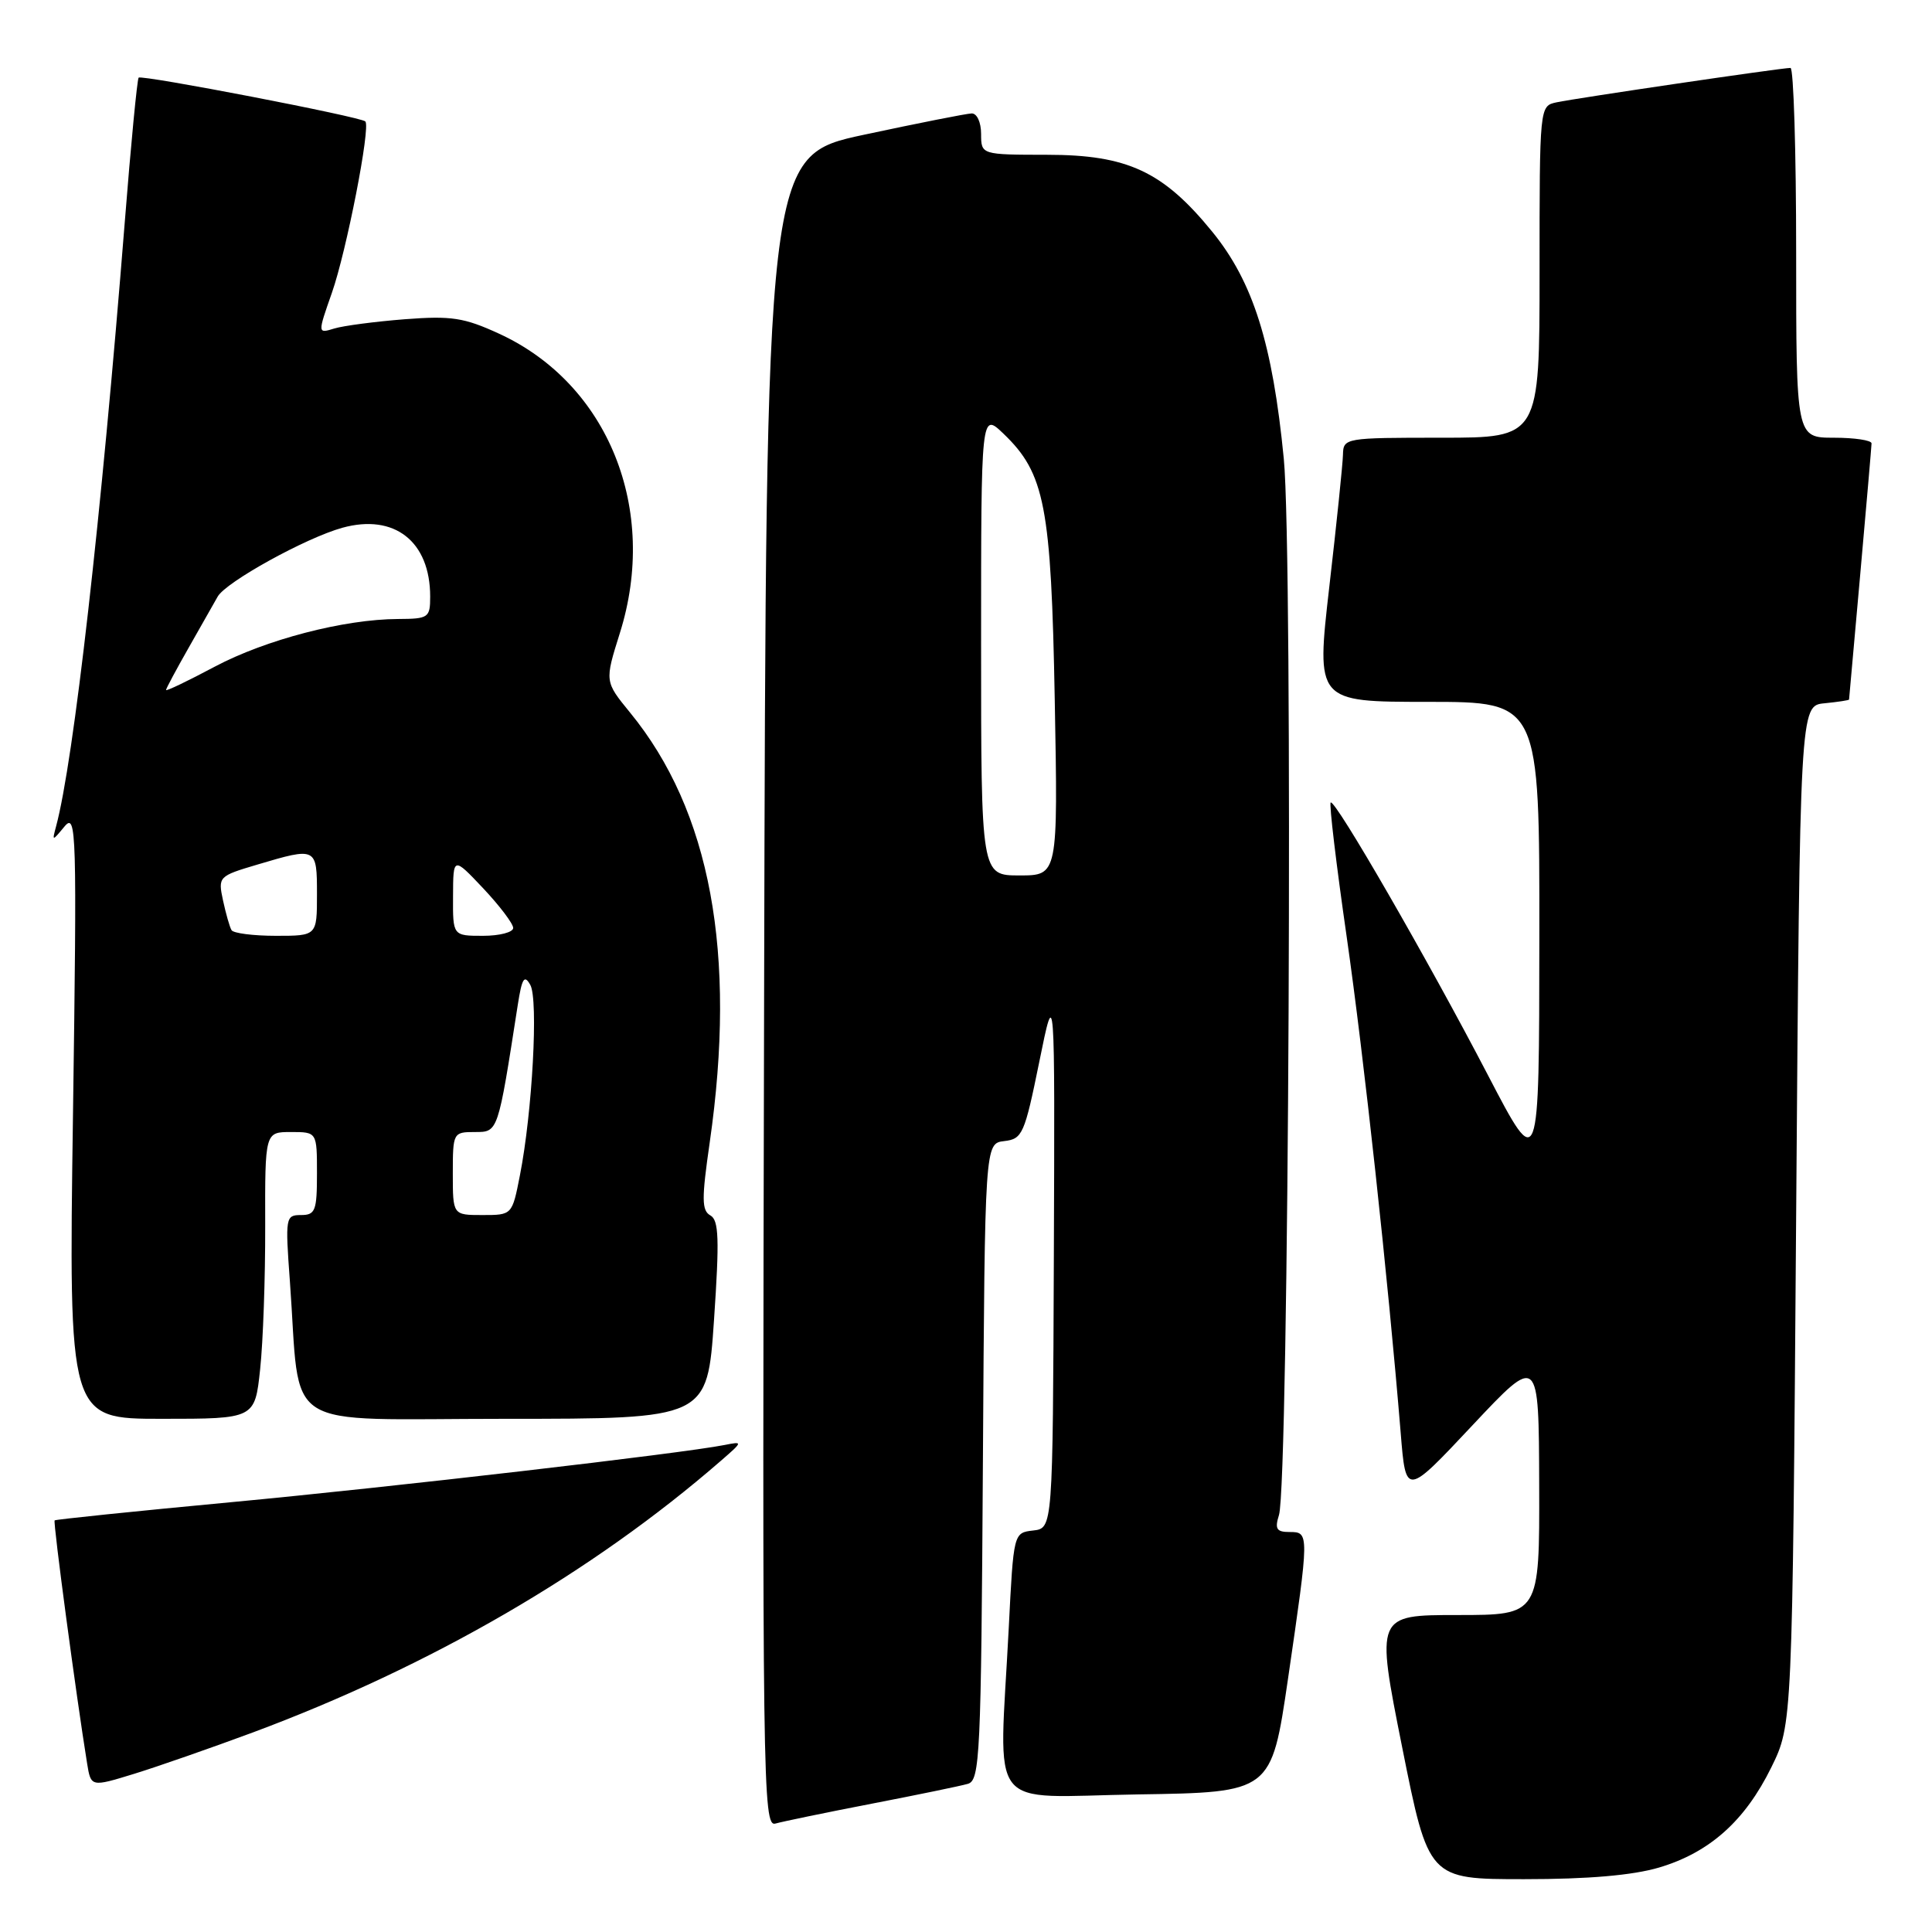 <?xml version="1.0" encoding="UTF-8" standalone="no"?>
<!DOCTYPE svg PUBLIC "-//W3C//DTD SVG 1.1//EN" "http://www.w3.org/Graphics/SVG/1.1/DTD/svg11.dtd" >
<svg xmlns="http://www.w3.org/2000/svg" xmlns:xlink="http://www.w3.org/1999/xlink" version="1.1" viewBox="0 0 256 256">
 <g >
 <path fill="currentColor"
d=" M 219.83 247.46 C 226.53 245.47 231.22 241.28 234.71 234.18 C 237.50 228.50 237.50 228.50 238.00 161.00 C 238.50 93.50 238.50 93.50 241.75 93.19 C 243.54 93.01 245.01 92.79 245.01 92.69 C 245.02 92.58 245.69 85.08 246.50 76.00 C 247.31 66.92 247.98 59.16 247.99 58.75 C 247.99 58.34 245.75 58.00 243.00 58.00 C 238.00 58.00 238.00 58.00 238.00 33.50 C 238.00 20.02 237.66 9.00 237.25 9.00 C 236.10 8.99 208.81 13.01 206.25 13.56 C 204.00 14.04 204.00 14.04 204.00 36.02 C 204.00 58.00 204.00 58.00 191.00 58.00 C 178.20 58.00 178.00 58.03 177.95 60.25 C 177.92 61.49 177.11 69.36 176.14 77.75 C 174.39 93.00 174.39 93.00 189.19 93.00 C 204.00 93.00 204.00 93.00 203.97 124.25 C 203.95 155.50 203.95 155.50 197.18 142.50 C 189.19 127.15 176.87 105.79 176.32 106.34 C 176.11 106.55 177.06 114.55 178.44 124.11 C 180.73 140.08 183.91 169.26 185.60 189.88 C 186.28 198.27 186.28 198.27 195.09 188.88 C 203.90 179.50 203.90 179.50 203.95 196.75 C 204.00 214.00 204.00 214.00 193.15 214.00 C 182.30 214.00 182.30 214.00 185.79 231.50 C 189.29 249.00 189.29 249.00 201.96 249.00 C 210.47 249.00 216.34 248.49 219.83 247.46 Z  M 115.50 239.00 C 121.55 237.83 127.28 236.65 128.24 236.37 C 129.85 235.91 130.00 232.77 130.24 193.69 C 130.50 151.50 130.50 151.50 133.07 151.20 C 135.48 150.92 135.76 150.28 137.71 140.70 C 139.78 130.50 139.78 130.50 139.64 166.50 C 139.50 202.50 139.50 202.50 136.90 202.80 C 134.30 203.10 134.30 203.10 133.66 215.80 C 132.39 240.59 130.44 238.09 150.73 237.77 C 168.46 237.50 168.46 237.50 170.66 222.50 C 173.49 203.10 173.50 203.00 170.88 203.00 C 169.15 203.00 168.89 202.60 169.47 200.75 C 170.78 196.57 171.35 73.42 170.11 60.79 C 168.62 45.53 166.05 37.37 160.65 30.73 C 154.13 22.72 149.40 20.51 138.75 20.51 C 130.01 20.50 130.01 20.50 130.00 17.75 C 130.00 16.20 129.45 15.01 128.75 15.03 C 128.06 15.05 121.65 16.32 114.50 17.85 C 101.50 20.63 101.50 20.63 101.25 131.39 C 101.00 236.56 101.08 242.11 102.75 241.63 C 103.71 241.36 109.45 240.17 115.50 239.00 Z  M 33.50 229.56 C 57.06 220.79 78.52 208.34 95.50 193.58 C 98.46 191.01 98.47 190.98 96.00 191.47 C 90.29 192.60 51.91 197.05 30.50 199.06 C 17.85 200.25 7.38 201.33 7.24 201.46 C 7.01 201.66 10.10 224.76 11.54 233.65 C 12.05 236.80 12.05 236.80 17.78 235.04 C 20.92 234.07 28.00 231.60 33.50 229.56 Z  M 34.47 181.43 C 34.86 177.82 35.16 169.27 35.14 162.43 C 35.11 150.00 35.11 150.00 38.56 150.00 C 42.00 150.00 42.00 150.00 42.00 155.50 C 42.00 160.44 41.78 161.00 39.88 161.00 C 37.84 161.00 37.79 161.30 38.41 169.75 C 39.90 190.08 36.66 188.00 66.95 188.00 C 93.72 188.00 93.72 188.00 94.61 174.91 C 95.34 164.16 95.25 161.68 94.13 161.05 C 92.97 160.40 92.96 158.87 94.04 151.39 C 97.65 126.33 94.15 107.43 83.47 94.40 C 80.12 90.30 80.12 90.30 82.13 83.90 C 87.30 67.50 80.60 50.87 66.14 44.22 C 61.49 42.08 59.82 41.83 53.64 42.30 C 49.71 42.61 45.50 43.16 44.29 43.53 C 42.08 44.21 42.08 44.21 43.97 38.82 C 45.91 33.30 49.13 16.83 48.41 16.09 C 47.82 15.48 18.79 9.88 18.37 10.29 C 18.18 10.49 17.34 19.17 16.52 29.58 C 13.43 68.50 9.76 100.86 7.43 109.50 C 6.90 111.50 6.90 111.50 8.56 109.50 C 10.13 107.63 10.20 110.08 9.67 147.75 C 9.10 188.00 9.10 188.00 21.43 188.00 C 33.77 188.00 33.77 188.00 34.47 181.43 Z  M 130.00 85.31 C 130.00 54.63 130.00 54.63 132.96 57.46 C 138.45 62.72 139.29 67.04 139.76 92.75 C 140.19 116.00 140.19 116.00 135.09 116.00 C 130.00 116.00 130.00 116.00 130.00 85.31 Z  M 60.00 155.50 C 60.00 150.10 60.05 150.00 62.90 150.00 C 66.02 150.00 65.96 150.17 68.61 133.14 C 69.16 129.61 69.48 129.10 70.27 130.51 C 71.35 132.45 70.54 147.38 68.89 155.75 C 67.86 161.00 67.86 161.00 63.93 161.00 C 60.00 161.00 60.00 161.00 60.00 155.50 Z  M 30.68 123.25 C 30.43 122.84 29.93 121.06 29.55 119.31 C 28.88 116.17 28.95 116.09 34.11 114.56 C 41.95 112.23 42.00 112.26 42.00 118.50 C 42.00 124.00 42.00 124.00 36.56 124.00 C 33.57 124.00 30.92 123.66 30.68 123.25 Z  M 60.03 118.75 C 60.05 113.50 60.05 113.50 64.03 117.71 C 66.21 120.03 68.00 122.39 68.00 122.96 C 68.00 123.53 66.20 124.00 64.00 124.00 C 60.00 124.00 60.00 124.00 60.03 118.75 Z  M 22.00 91.43 C 22.00 91.24 23.36 88.71 25.02 85.79 C 26.68 82.88 28.40 79.85 28.84 79.06 C 29.91 77.13 40.54 71.26 45.37 69.93 C 52.26 68.03 57.00 71.74 57.00 79.05 C 57.00 81.85 56.79 82.00 52.75 82.02 C 45.59 82.05 35.24 84.74 28.45 88.34 C 24.90 90.23 22.00 91.62 22.00 91.43 Z "/>
</g>
</svg>